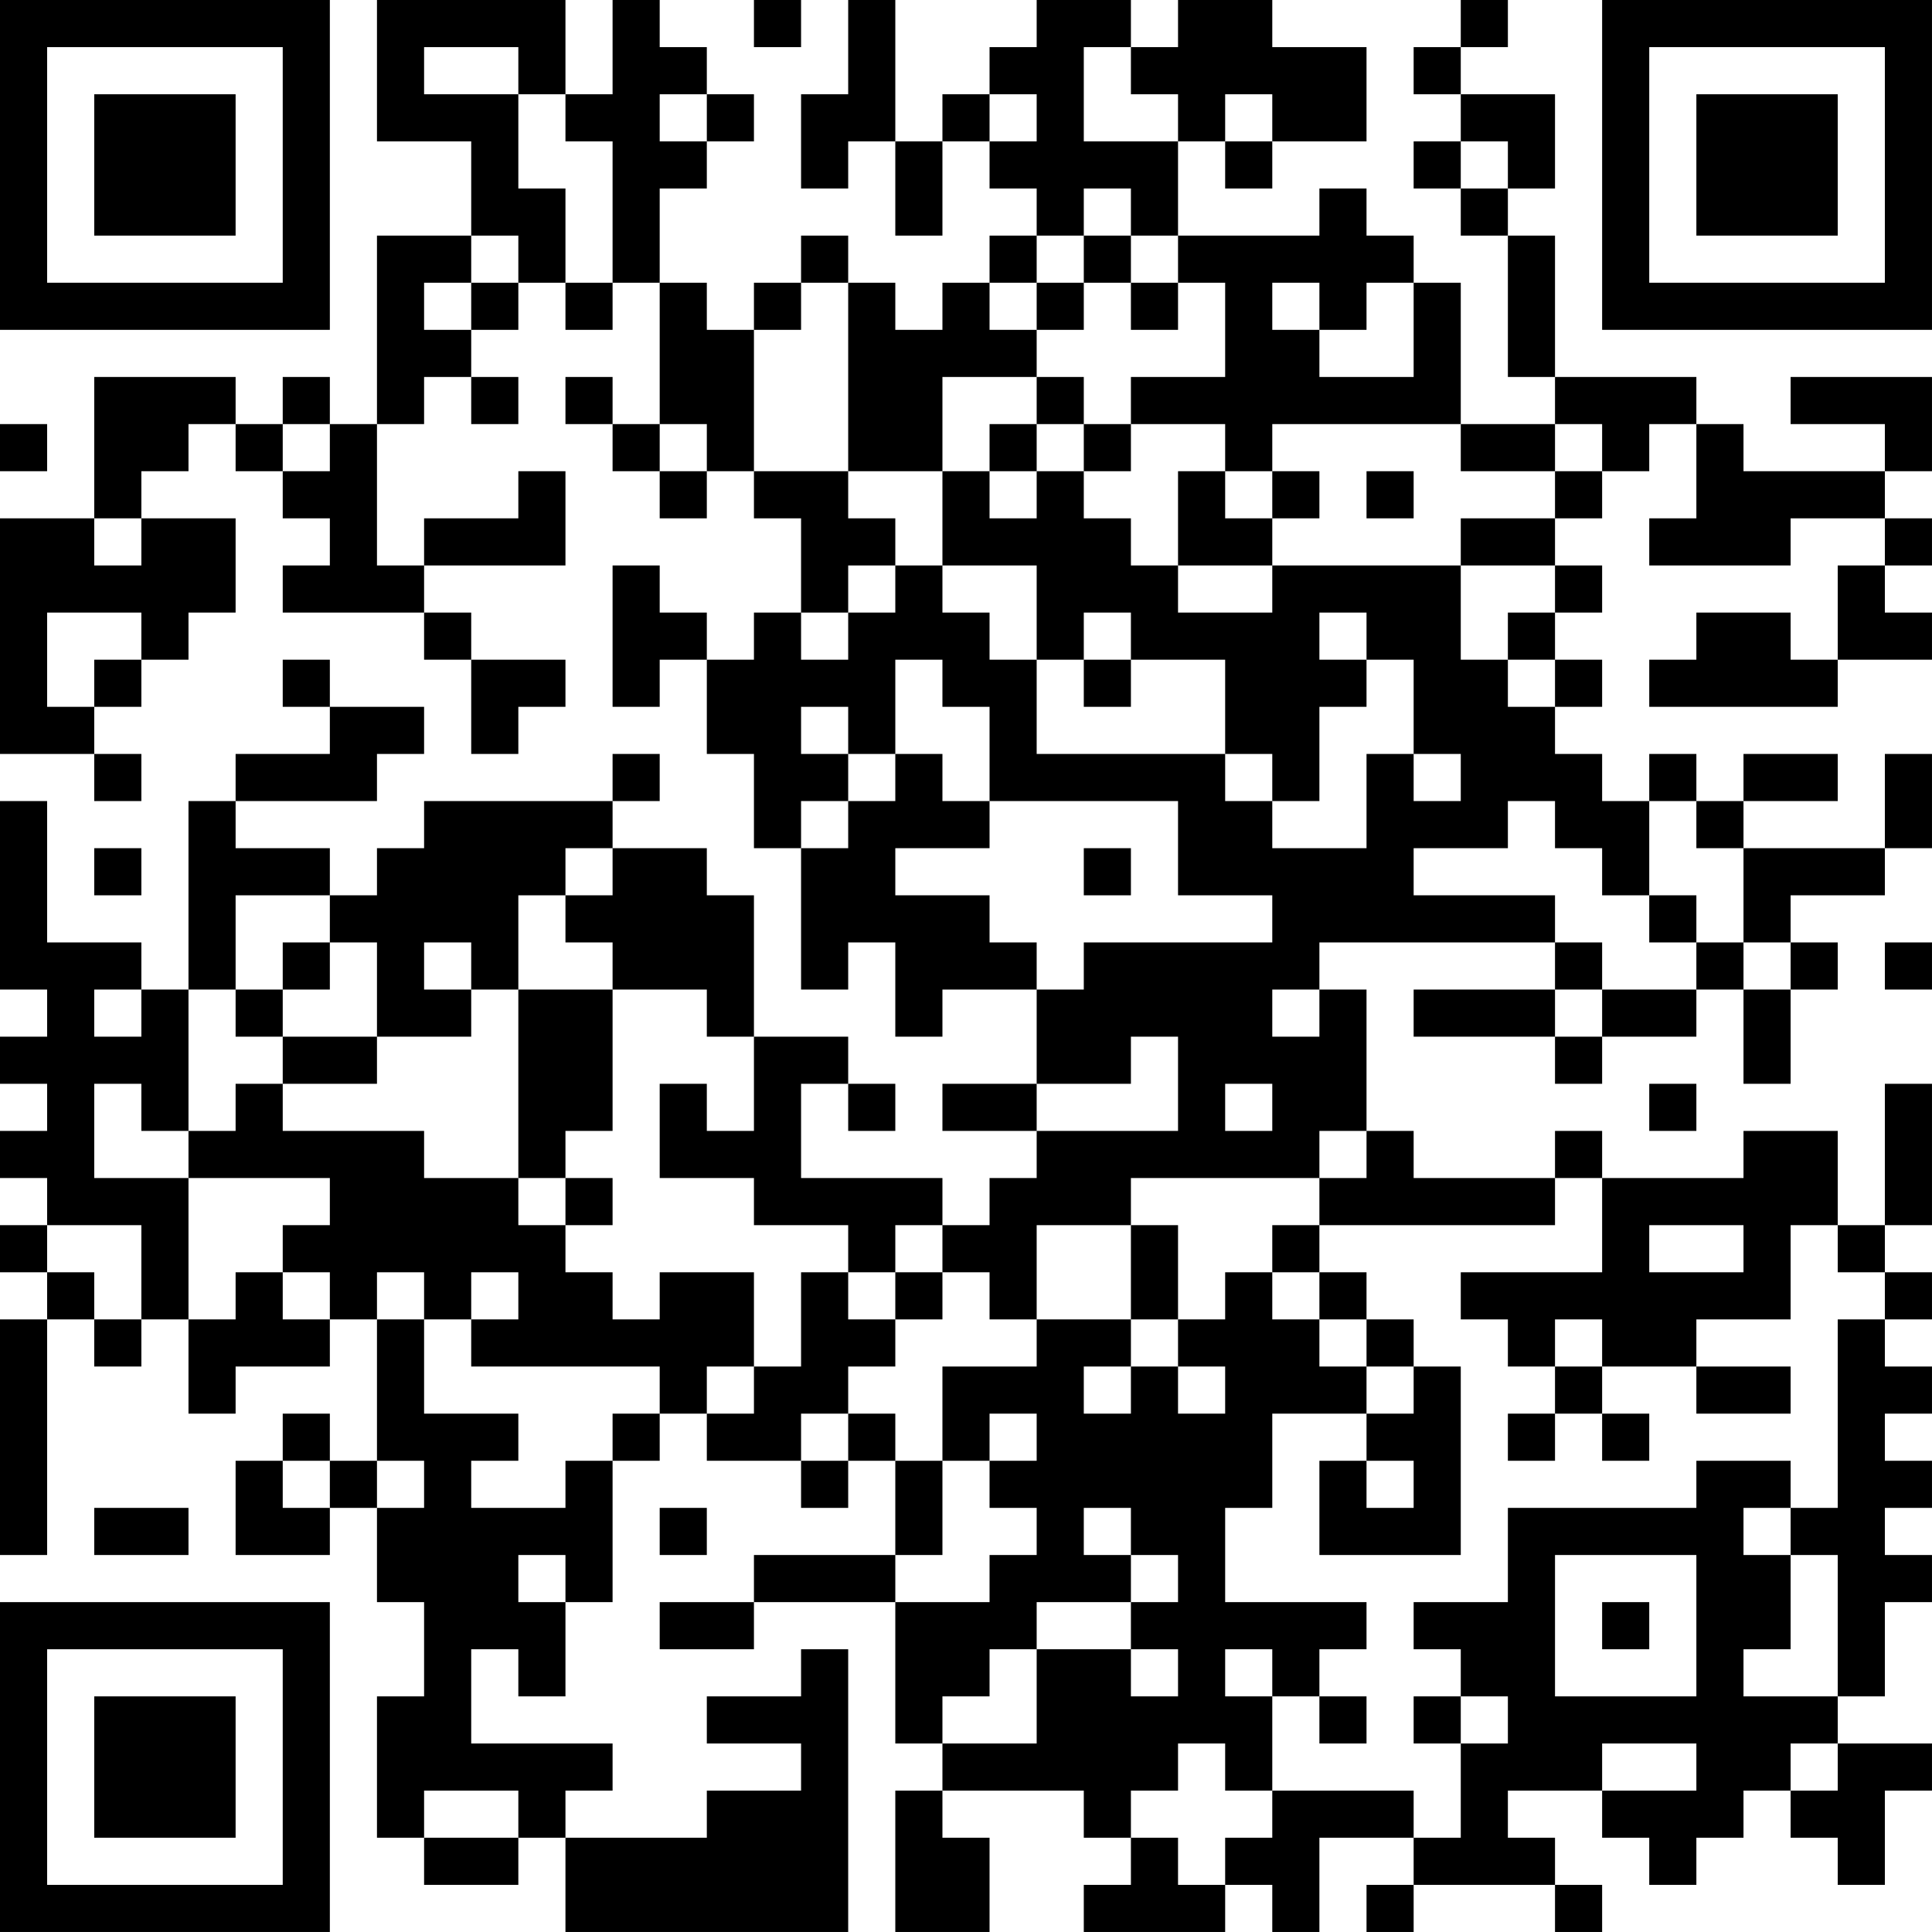 <?xml version="1.0" encoding="UTF-8"?>
<svg xmlns="http://www.w3.org/2000/svg" version="1.1" width="200" height="200" viewBox="0 0 200 200"><rect x="0" y="0" width="200" height="200" fill="#ffffff"/><g transform="scale(4.878)"><g transform="translate(0,0)"><path fill-rule="evenodd" d="M8 0L8 3L10 3L10 5L8 5L8 9L7 9L7 8L6 8L6 9L5 9L5 8L2 8L2 11L0 11L0 16L2 16L2 17L3 17L3 16L2 16L2 15L3 15L3 14L4 14L4 13L5 13L5 11L3 11L3 10L4 10L4 9L5 9L5 10L6 10L6 11L7 11L7 12L6 12L6 13L9 13L9 14L10 14L10 16L11 16L11 15L12 15L12 14L10 14L10 13L9 13L9 12L12 12L12 10L11 10L11 11L9 11L9 12L8 12L8 9L9 9L9 8L10 8L10 9L11 9L11 8L10 8L10 7L11 7L11 6L12 6L12 7L13 7L13 6L14 6L14 9L13 9L13 8L12 8L12 9L13 9L13 10L14 10L14 11L15 11L15 10L16 10L16 11L17 11L17 13L16 13L16 14L15 14L15 13L14 13L14 12L13 12L13 15L14 15L14 14L15 14L15 16L16 16L16 18L17 18L17 21L18 21L18 20L19 20L19 22L20 22L20 21L22 21L22 23L20 23L20 24L22 24L22 25L21 25L21 26L20 26L20 25L17 25L17 23L18 23L18 24L19 24L19 23L18 23L18 22L16 22L16 19L15 19L15 18L13 18L13 17L14 17L14 16L13 16L13 17L9 17L9 18L8 18L8 19L7 19L7 18L5 18L5 17L8 17L8 16L9 16L9 15L7 15L7 14L6 14L6 15L7 15L7 16L5 16L5 17L4 17L4 21L3 21L3 20L1 20L1 17L0 17L0 21L1 21L1 22L0 22L0 23L1 23L1 24L0 24L0 25L1 25L1 26L0 26L0 27L1 27L1 28L0 28L0 33L1 33L1 28L2 28L2 29L3 29L3 28L4 28L4 30L5 30L5 29L7 29L7 28L8 28L8 31L7 31L7 30L6 30L6 31L5 31L5 33L7 33L7 32L8 32L8 34L9 34L9 36L8 36L8 39L9 39L9 40L11 40L11 39L12 39L12 41L18 41L18 35L17 35L17 36L15 36L15 37L17 37L17 38L15 38L15 39L12 39L12 38L13 38L13 37L10 37L10 35L11 35L11 36L12 36L12 34L13 34L13 31L14 31L14 30L15 30L15 31L17 31L17 32L18 32L18 31L19 31L19 33L16 33L16 34L14 34L14 35L16 35L16 34L19 34L19 37L20 37L20 38L19 38L19 41L21 41L21 39L20 39L20 38L23 38L23 39L24 39L24 40L23 40L23 41L26 41L26 40L27 40L27 41L28 41L28 39L30 39L30 40L29 40L29 41L30 41L30 40L33 40L33 41L34 41L34 40L33 40L33 39L32 39L32 38L34 38L34 39L35 39L35 40L36 40L36 39L37 39L37 38L38 38L38 39L39 39L39 40L40 40L40 38L41 38L41 37L39 37L39 36L40 36L40 34L41 34L41 33L40 33L40 32L41 32L41 31L40 31L40 30L41 30L41 29L40 29L40 28L41 28L41 27L40 27L40 26L41 26L41 23L40 23L40 26L39 26L39 24L37 24L37 25L34 25L34 24L33 24L33 25L30 25L30 24L29 24L29 21L28 21L28 20L33 20L33 21L30 21L30 22L33 22L33 23L34 23L34 22L36 22L36 21L37 21L37 23L38 23L38 21L39 21L39 20L38 20L38 19L40 19L40 18L41 18L41 16L40 16L40 18L37 18L37 17L39 17L39 16L37 16L37 17L36 17L36 16L35 16L35 17L34 17L34 16L33 16L33 15L34 15L34 14L33 14L33 13L34 13L34 12L33 12L33 11L34 11L34 10L35 10L35 9L36 9L36 11L35 11L35 12L38 12L38 11L40 11L40 12L39 12L39 14L38 14L38 13L36 13L36 14L35 14L35 15L39 15L39 14L41 14L41 13L40 13L40 12L41 12L41 11L40 11L40 10L41 10L41 8L38 8L38 9L40 9L40 10L37 10L37 9L36 9L36 8L33 8L33 5L32 5L32 4L33 4L33 2L31 2L31 1L32 1L32 0L31 0L31 1L30 1L30 2L31 2L31 3L30 3L30 4L31 4L31 5L32 5L32 8L33 8L33 9L31 9L31 6L30 6L30 5L29 5L29 4L28 4L28 5L25 5L25 3L26 3L26 4L27 4L27 3L29 3L29 1L27 1L27 0L25 0L25 1L24 1L24 0L22 0L22 1L21 1L21 2L20 2L20 3L19 3L19 0L18 0L18 2L17 2L17 4L18 4L18 3L19 3L19 5L20 5L20 3L21 3L21 4L22 4L22 5L21 5L21 6L20 6L20 7L19 7L19 6L18 6L18 5L17 5L17 6L16 6L16 7L15 7L15 6L14 6L14 4L15 4L15 3L16 3L16 2L15 2L15 1L14 1L14 0L13 0L13 2L12 2L12 0ZM16 0L16 1L17 1L17 0ZM9 1L9 2L11 2L11 4L12 4L12 6L13 6L13 3L12 3L12 2L11 2L11 1ZM23 1L23 3L25 3L25 2L24 2L24 1ZM14 2L14 3L15 3L15 2ZM21 2L21 3L22 3L22 2ZM26 2L26 3L27 3L27 2ZM31 3L31 4L32 4L32 3ZM23 4L23 5L22 5L22 6L21 6L21 7L22 7L22 8L20 8L20 10L18 10L18 6L17 6L17 7L16 7L16 10L18 10L18 11L19 11L19 12L18 12L18 13L17 13L17 14L18 14L18 13L19 13L19 12L20 12L20 13L21 13L21 14L22 14L22 16L26 16L26 17L27 17L27 18L29 18L29 16L30 16L30 17L31 17L31 16L30 16L30 14L29 14L29 13L28 13L28 14L29 14L29 15L28 15L28 17L27 17L27 16L26 16L26 14L24 14L24 13L23 13L23 14L22 14L22 12L20 12L20 10L21 10L21 11L22 11L22 10L23 10L23 11L24 11L24 12L25 12L25 13L27 13L27 12L31 12L31 14L32 14L32 15L33 15L33 14L32 14L32 13L33 13L33 12L31 12L31 11L33 11L33 10L34 10L34 9L33 9L33 10L31 10L31 9L27 9L27 10L26 10L26 9L24 9L24 8L26 8L26 6L25 6L25 5L24 5L24 4ZM10 5L10 6L9 6L9 7L10 7L10 6L11 6L11 5ZM23 5L23 6L22 6L22 7L23 7L23 6L24 6L24 7L25 7L25 6L24 6L24 5ZM27 6L27 7L28 7L28 8L30 8L30 6L29 6L29 7L28 7L28 6ZM22 8L22 9L21 9L21 10L22 10L22 9L23 9L23 10L24 10L24 9L23 9L23 8ZM0 9L0 10L1 10L1 9ZM6 9L6 10L7 10L7 9ZM14 9L14 10L15 10L15 9ZM25 10L25 12L27 12L27 11L28 11L28 10L27 10L27 11L26 11L26 10ZM29 10L29 11L30 11L30 10ZM2 11L2 12L3 12L3 11ZM1 13L1 15L2 15L2 14L3 14L3 13ZM19 14L19 16L18 16L18 15L17 15L17 16L18 16L18 17L17 17L17 18L18 18L18 17L19 17L19 16L20 16L20 17L21 17L21 18L19 18L19 19L21 19L21 20L22 20L22 21L23 21L23 20L27 20L27 19L25 19L25 17L21 17L21 15L20 15L20 14ZM23 14L23 15L24 15L24 14ZM32 17L32 18L30 18L30 19L33 19L33 20L34 20L34 21L33 21L33 22L34 22L34 21L36 21L36 20L37 20L37 21L38 21L38 20L37 20L37 18L36 18L36 17L35 17L35 19L34 19L34 18L33 18L33 17ZM2 18L2 19L3 19L3 18ZM12 18L12 19L11 19L11 21L10 21L10 20L9 20L9 21L10 21L10 22L8 22L8 20L7 20L7 19L5 19L5 21L4 21L4 24L3 24L3 23L2 23L2 25L4 25L4 28L5 28L5 27L6 27L6 28L7 28L7 27L6 27L6 26L7 26L7 25L4 25L4 24L5 24L5 23L6 23L6 24L9 24L9 25L11 25L11 26L12 26L12 27L13 27L13 28L14 28L14 27L16 27L16 29L15 29L15 30L16 30L16 29L17 29L17 27L18 27L18 28L19 28L19 29L18 29L18 30L17 30L17 31L18 31L18 30L19 30L19 31L20 31L20 33L19 33L19 34L21 34L21 33L22 33L22 32L21 32L21 31L22 31L22 30L21 30L21 31L20 31L20 29L22 29L22 28L24 28L24 29L23 29L23 30L24 30L24 29L25 29L25 30L26 30L26 29L25 29L25 28L26 28L26 27L27 27L27 28L28 28L28 29L29 29L29 30L27 30L27 32L26 32L26 34L29 34L29 35L28 35L28 36L27 36L27 35L26 35L26 36L27 36L27 38L26 38L26 37L25 37L25 38L24 38L24 39L25 39L25 40L26 40L26 39L27 39L27 38L30 38L30 39L31 39L31 37L32 37L32 36L31 36L31 35L30 35L30 34L32 34L32 32L36 32L36 31L38 31L38 32L37 32L37 33L38 33L38 35L37 35L37 36L39 36L39 33L38 33L38 32L39 32L39 28L40 28L40 27L39 27L39 26L38 26L38 28L36 28L36 29L34 29L34 28L33 28L33 29L32 29L32 28L31 28L31 27L34 27L34 25L33 25L33 26L28 26L28 25L29 25L29 24L28 24L28 25L24 25L24 26L22 26L22 28L21 28L21 27L20 27L20 26L19 26L19 27L18 27L18 26L16 26L16 25L14 25L14 23L15 23L15 24L16 24L16 22L15 22L15 21L13 21L13 20L12 20L12 19L13 19L13 18ZM23 18L23 19L24 19L24 18ZM35 19L35 20L36 20L36 19ZM6 20L6 21L5 21L5 22L6 22L6 23L8 23L8 22L6 22L6 21L7 21L7 20ZM40 20L40 21L41 21L41 20ZM2 21L2 22L3 22L3 21ZM11 21L11 25L12 25L12 26L13 26L13 25L12 25L12 24L13 24L13 21ZM27 21L27 22L28 22L28 21ZM24 22L24 23L22 23L22 24L25 24L25 22ZM26 23L26 24L27 24L27 23ZM35 23L35 24L36 24L36 23ZM1 26L1 27L2 27L2 28L3 28L3 26ZM24 26L24 28L25 28L25 26ZM27 26L27 27L28 27L28 28L29 28L29 29L30 29L30 30L29 30L29 31L28 31L28 33L31 33L31 29L30 29L30 28L29 28L29 27L28 27L28 26ZM35 26L35 27L37 27L37 26ZM8 27L8 28L9 28L9 30L11 30L11 31L10 31L10 32L12 32L12 31L13 31L13 30L14 30L14 29L10 29L10 28L11 28L11 27L10 27L10 28L9 28L9 27ZM19 27L19 28L20 28L20 27ZM33 29L33 30L32 30L32 31L33 31L33 30L34 30L34 31L35 31L35 30L34 30L34 29ZM36 29L36 30L38 30L38 29ZM6 31L6 32L7 32L7 31ZM8 31L8 32L9 32L9 31ZM29 31L29 32L30 32L30 31ZM2 32L2 33L4 33L4 32ZM14 32L14 33L15 33L15 32ZM23 32L23 33L24 33L24 34L22 34L22 35L21 35L21 36L20 36L20 37L22 37L22 35L24 35L24 36L25 36L25 35L24 35L24 34L25 34L25 33L24 33L24 32ZM11 33L11 34L12 34L12 33ZM33 33L33 36L36 36L36 33ZM34 34L34 35L35 35L35 34ZM28 36L28 37L29 37L29 36ZM30 36L30 37L31 37L31 36ZM34 37L34 38L36 38L36 37ZM38 37L38 38L39 38L39 37ZM9 38L9 39L11 39L11 38ZM0 0L0 7L7 7L7 0ZM1 1L1 6L6 6L6 1ZM2 2L2 5L5 5L5 2ZM34 0L34 7L41 7L41 0ZM35 1L35 6L40 6L40 1ZM36 2L36 5L39 5L39 2ZM0 34L0 41L7 41L7 34ZM1 35L1 40L6 40L6 35ZM2 36L2 39L5 39L5 36Z" fill="#000000"/></g></g></svg>
